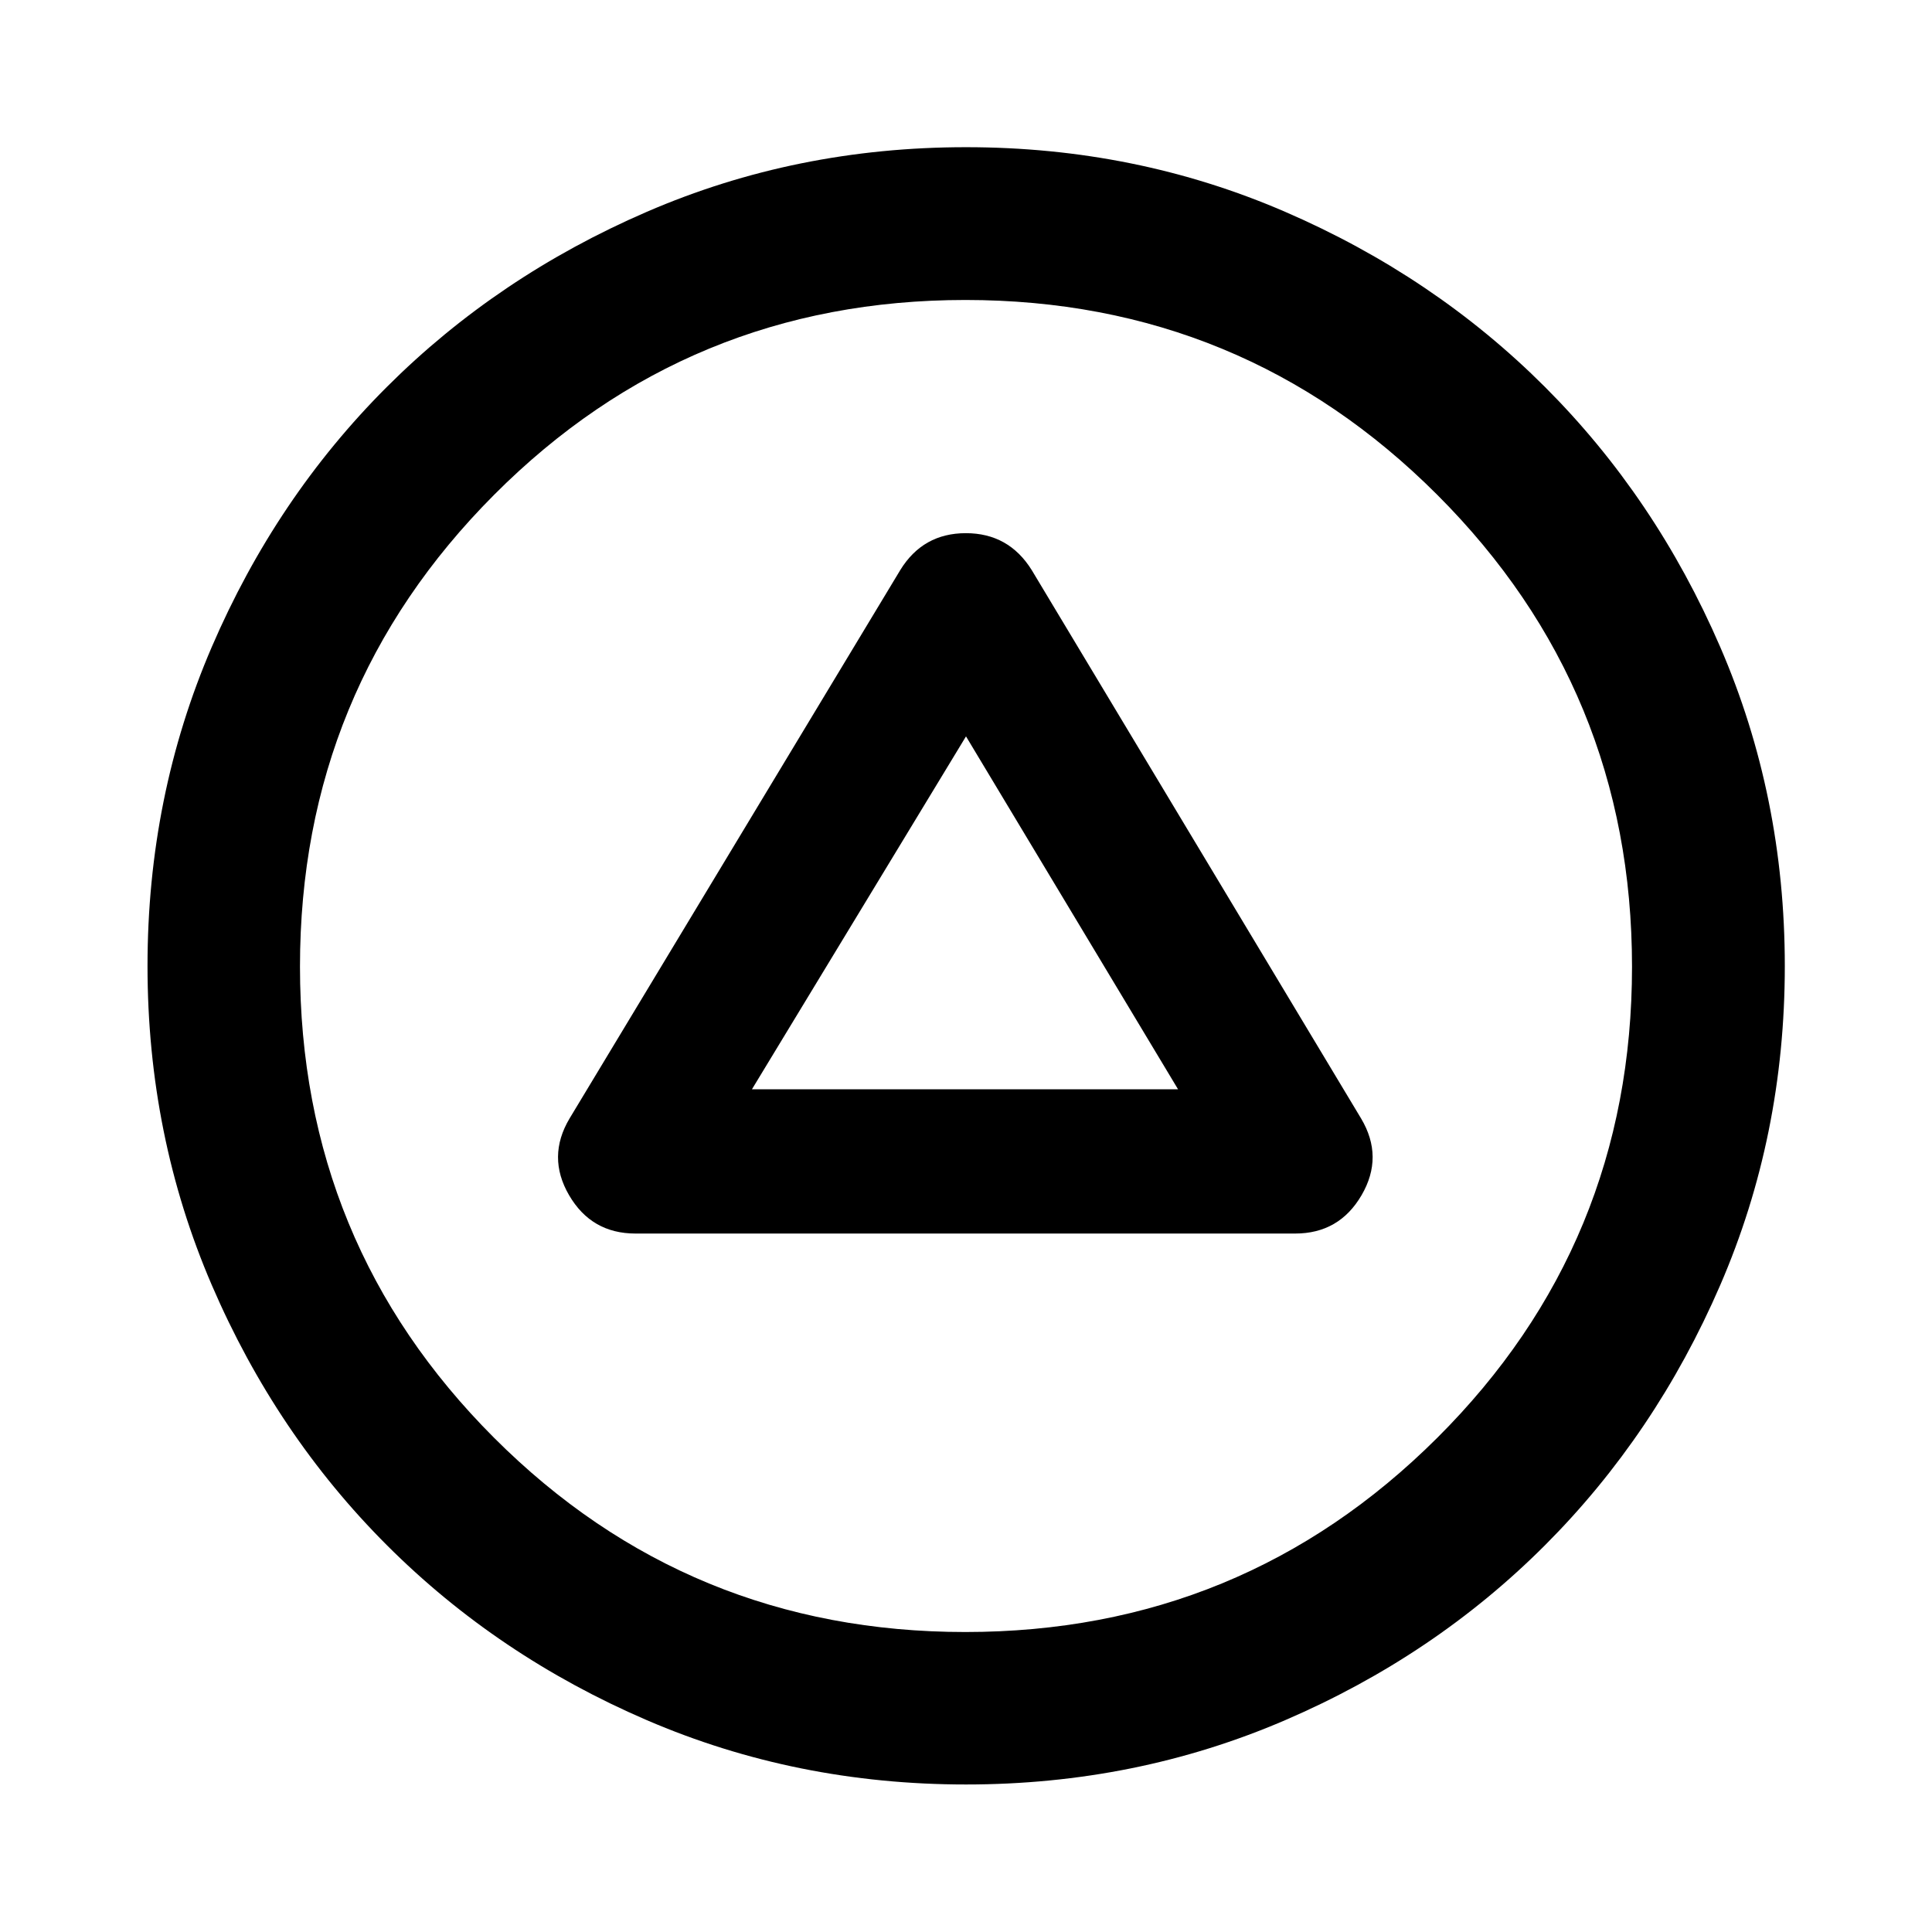 <svg xmlns="http://www.w3.org/2000/svg" height="40" viewBox="0 -960 960 960" width="40"><path d="M315.77-347.06h327.8q21.88 0 32.99-19.06 11.11-19.07-.25-38.13l-163.66-272.5q-11.42-18.32-32.72-18.32-21.31 0-32.58 18.32l-164.33 272.5q-11.35 19.06-.25 38.13 11.11 19.06 33 19.06Zm57.87-71.69L480-594.1l105.36 175.35H373.64ZM480-73.3q-84.36 0-158.55-31.94-74.2-31.94-129.23-86.98-55.04-55.03-86.98-129.23Q73.3-395.64 73.3-480q0-84.36 31.94-158.55 31.94-74.2 86.95-129.15 55.02-54.96 129.23-87.06 74.2-32.1 158.58-32.1 84.37 0 158.56 32.1T767.7-767.7q54.96 54.95 87.06 129.16t32.1 158.58q0 84.38-32.1 158.56-32.1 74.19-87.06 129.21-54.95 55.01-129.15 86.95Q564.36-73.3 480-73.3Zm-.35-75.76q137.67 0 234.48-96.46t96.81-234.13q0-137.67-96.78-234.48t-234.45-96.81q-137.67 0-234.16 96.78-96.49 96.78-96.49 234.45t96.46 234.16q96.46 96.49 234.13 96.49ZM480-480Z"/></svg>